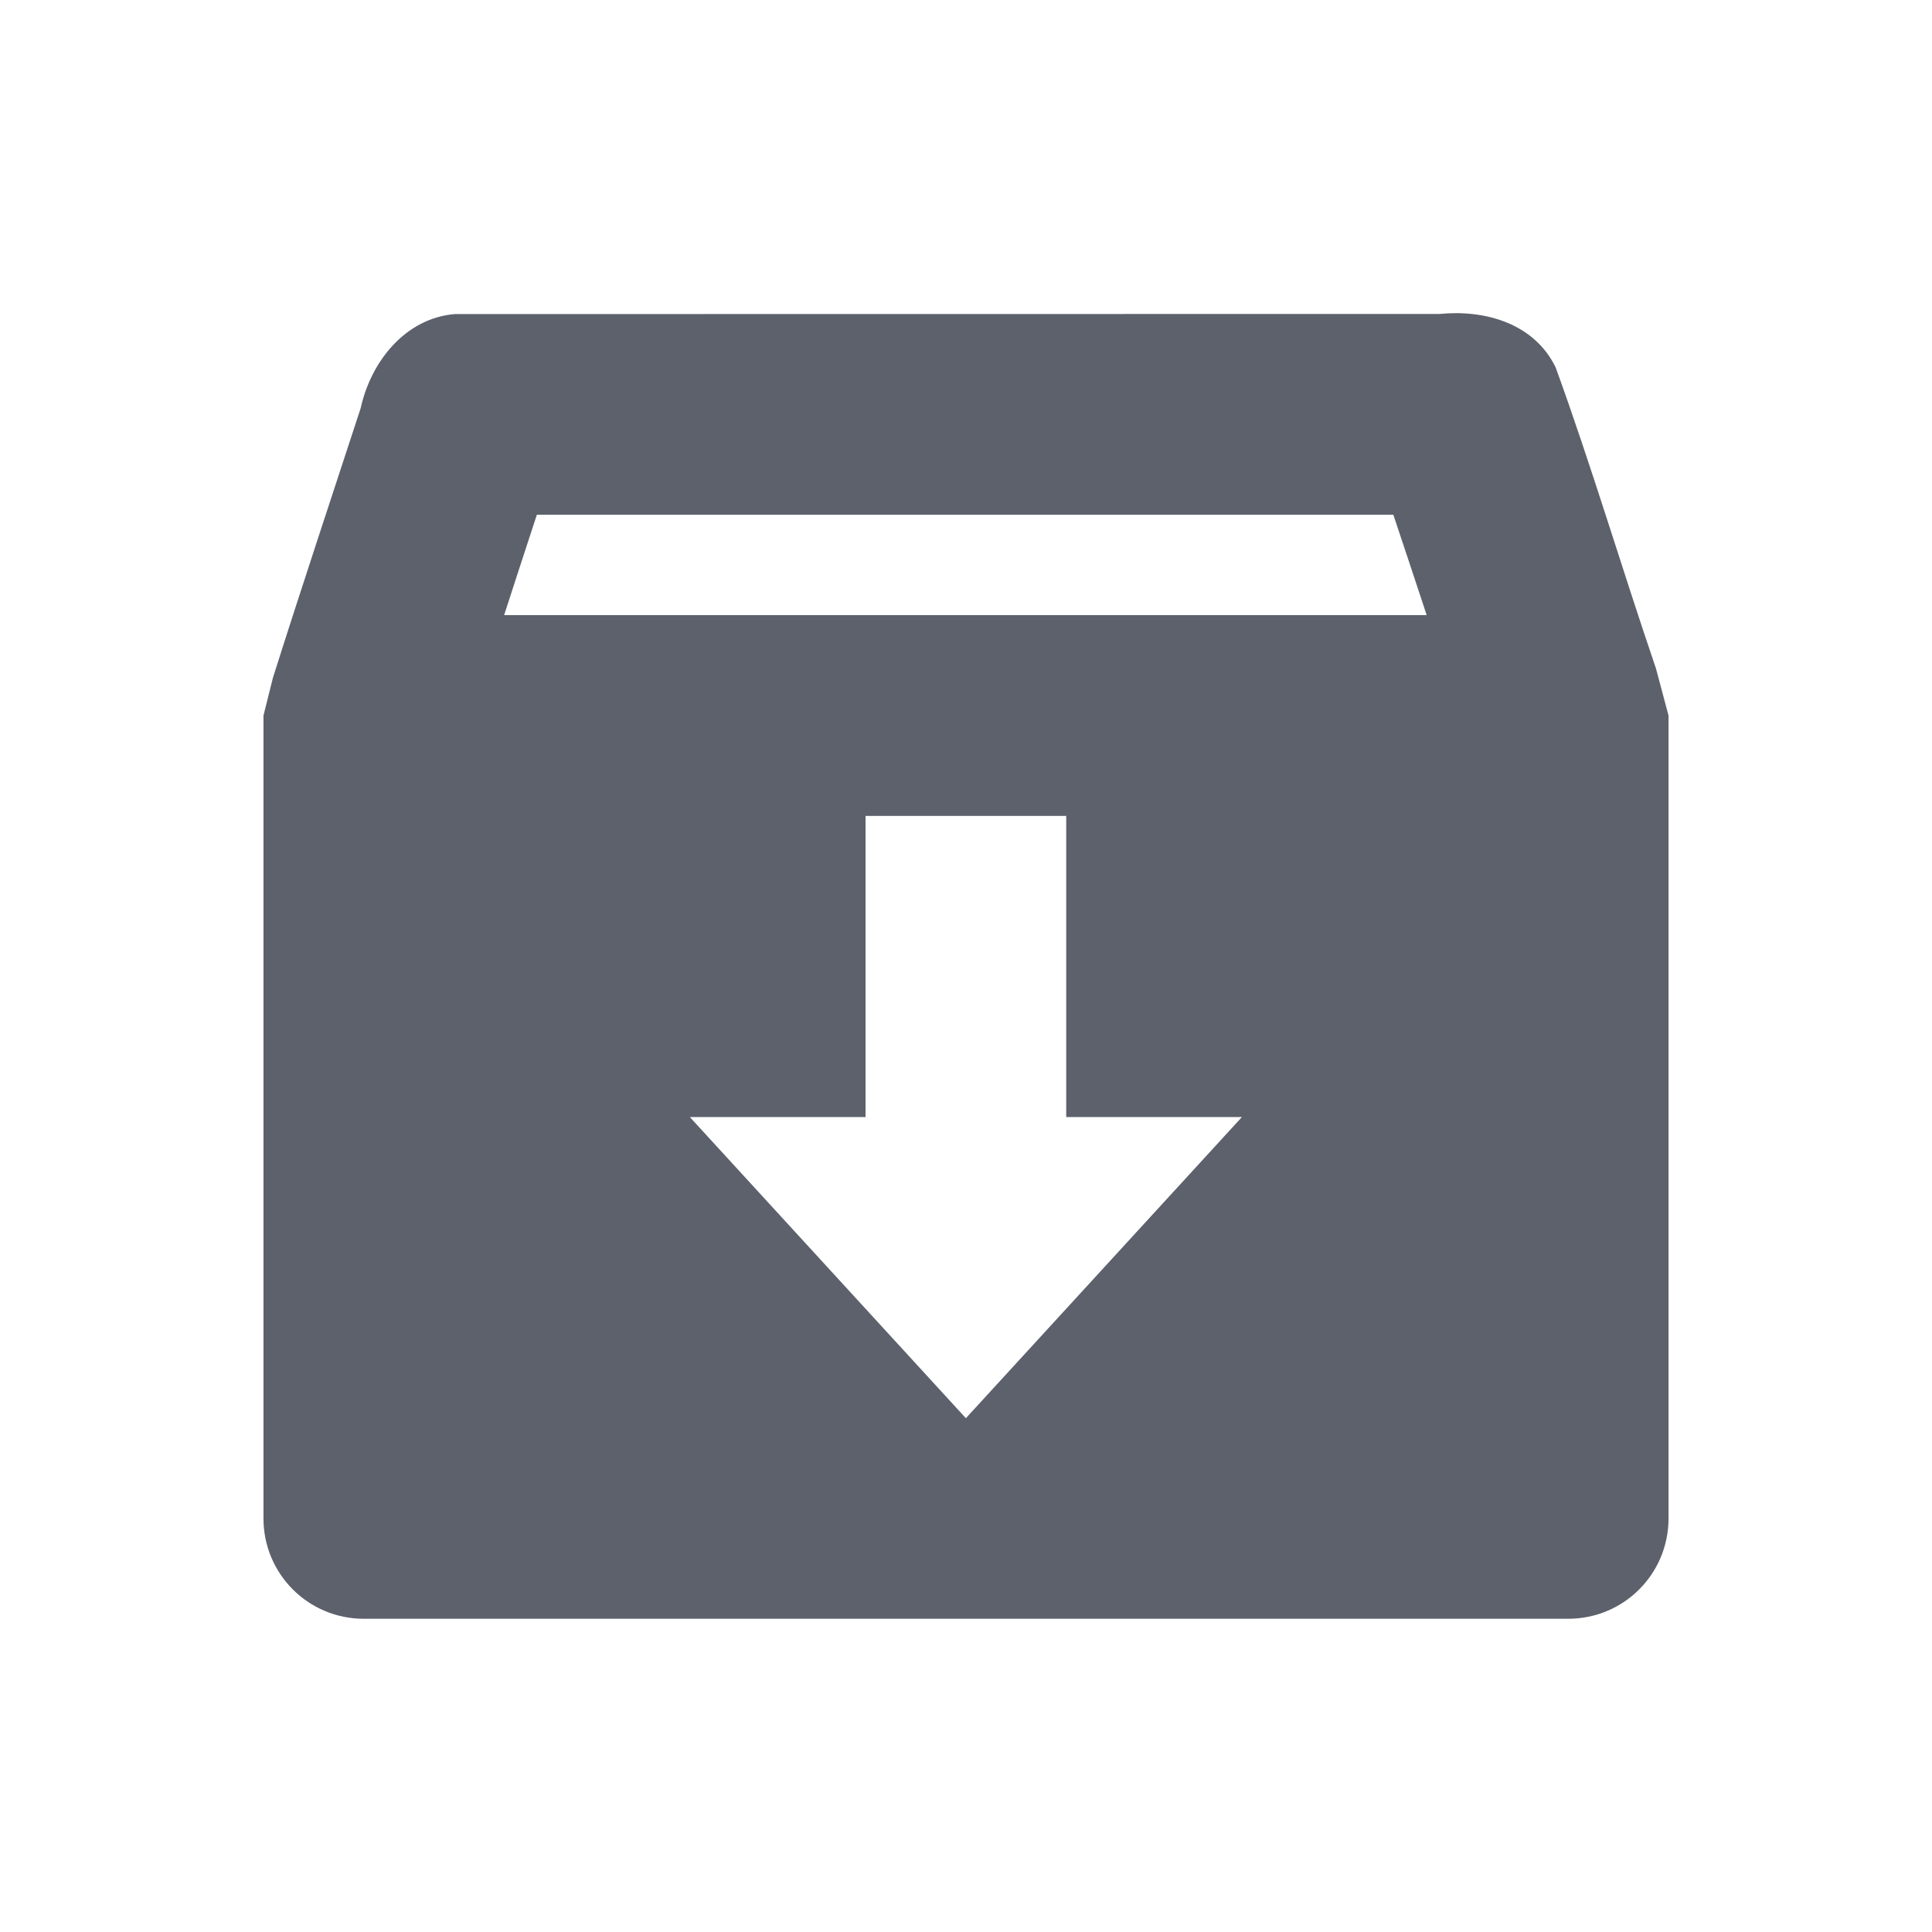 <svg height="22" viewBox="0 0 16 16" width="22" xmlns="http://www.w3.org/2000/svg"><path d="m3.766 2.601c-.414.035-.696.399-.779.779-.242.741-.492 1.491-.727 2.234l-.078.312v6.649c0 .46.371.831.831.831h9.974c.46 0 .831-.371.831-.831v-6.649l-.104-.39c-.281-.823-.534-1.677-.831-2.494-.178-.364-.583-.479-.961-.442zm.68 1.662h7.093c.09.268.185.555.276.831h-7.64c.09-.277.179-.552.271-.831zm2.722 2.494h1.662v2.494h1.455l-2.286 2.494-2.286-2.494h1.455z" fill="#5c616c" stroke-width=".831"/></svg>